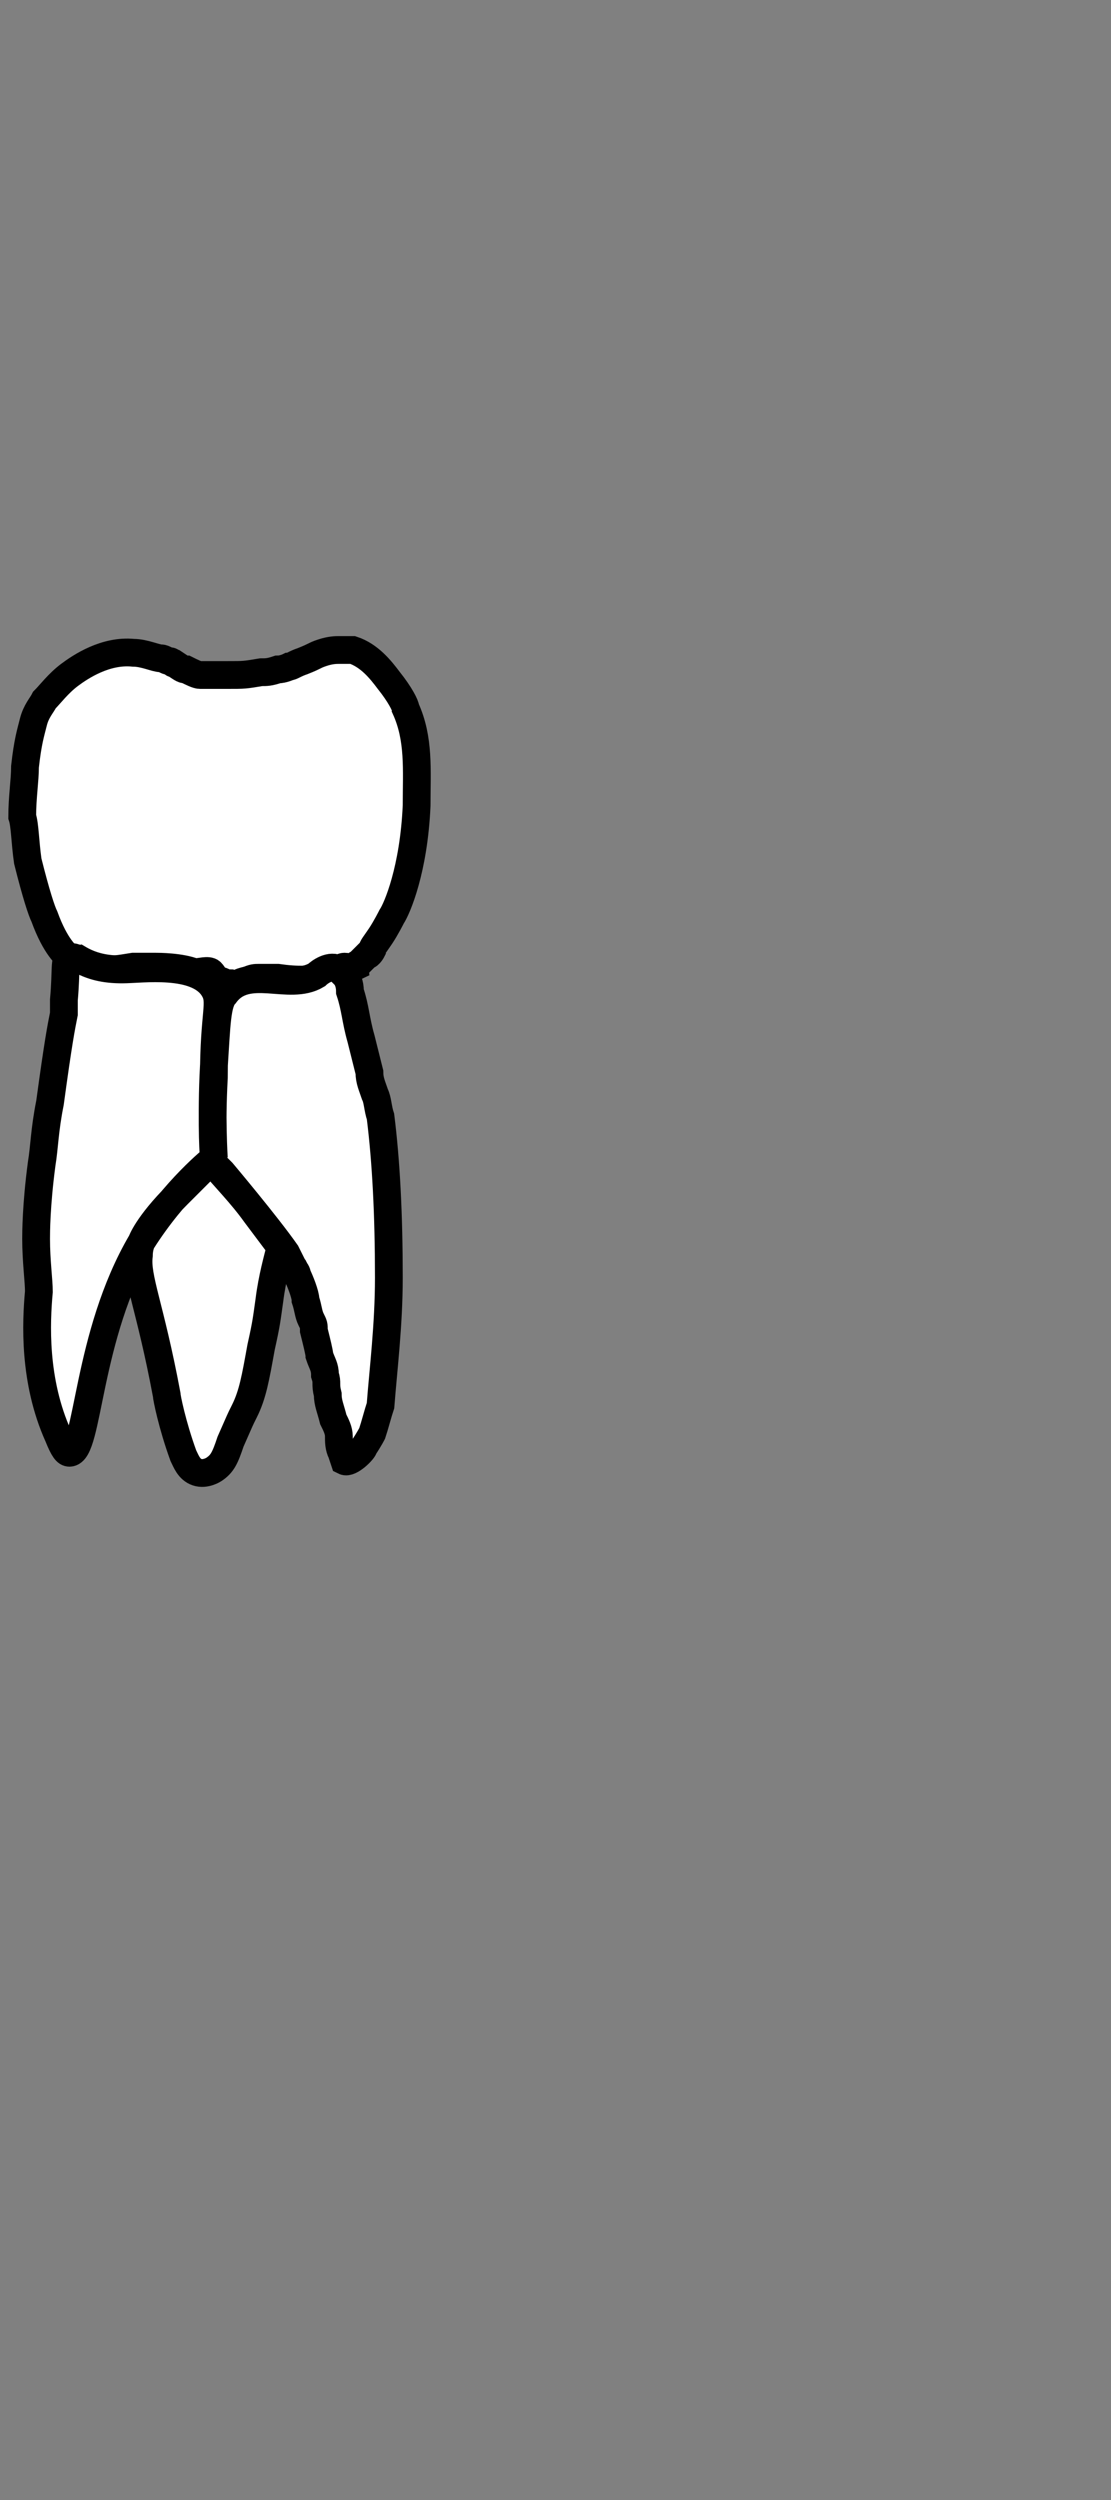 <?xml version="1.0" encoding="utf-8"?>
<!-- Generator: Adobe Illustrator 24.0.0, SVG Export Plug-In . SVG Version: 6.00 Build 0)  -->
<svg version="1.1" id="Layer_1" xmlns="http://www.w3.org/2000/svg" xmlns:xlink="http://www.w3.org/1999/xlink" x="0px" y="0px"
	 viewBox="0 0 40 90" style="enable-background:new 0 0 40 90;" xml:space="preserve">
<rect x="0" y="0" width="40" height="90" fill="#808080" stroke="none"/>
<style type="text/css">
	.st0{fill:#FFFFFF;stroke:#000000;stroke-miterlimit:10;}
</style>
<g>
	<path id="mat_1_" class="st0" d="M0.8,29.4c0-0.7,0.1-1.3,0.1-1.8C1,26.7,1.1,26.4,1.2,26c0.1-0.4,0.3-0.6,0.4-0.8
		c0.2-0.2,0.5-0.6,0.9-0.9c0.4-0.3,1.3-0.9,2.3-0.8c0.4,0,0.8,0.2,1,0.2c0.1,0,0.2,0.1,0.3,0.1c0.1,0,0.1,0.1,0.2,0.1
		c0.3,0.2,0.3,0.2,0.4,0.2c0.2,0.1,0.4,0.2,0.5,0.2c0,0,0.2,0,0.3,0c0.3,0,0.5,0,0.7,0c0.6,0,0.6,0,1.2-0.1c0.2,0,0.3,0,0.6-0.1
		c0.2,0,0.4-0.1,0.4-0.1c0.1,0,0.2-0.1,0.5-0.2c0.5-0.2,0.4-0.2,0.7-0.3c0.3-0.1,0.5-0.1,0.6-0.1c0,0,0.3,0,0.5,0
		c0.6,0.2,1,0.7,1.3,1.1c0.4,0.5,0.6,0.9,0.6,1c0.5,1.1,0.4,2.2,0.4,3.5c-0.1,2.3-0.7,3.7-0.9,4c0,0-0.2,0.4-0.4,0.7
		c-0.2,0.3-0.3,0.4-0.3,0.5c0,0-0.1,0.2-0.2,0.2c0,0-0.1,0.1-0.1,0.1s-0.1,0.1-0.2,0.2c0,0-0.1,0-0.1,0.1c-0.2,0.1-0.2,0-0.4,0
		c0,0-0.1,0-0.2,0.1c-0.1,0-0.2,0.2-0.4,0.2c-0.5,0.2-1.1,0.2-1.8,0.1c0,0-0.3,0-0.7,0c-0.1,0-0.2,0-0.4,0.1c-0.1,0-0.1,0.1-0.2,0.1
		c-0.2,0.1-0.4,0.1-0.5,0c-0.1,0-0.2-0.1-0.3-0.1c-0.2-0.1-0.2-0.2-0.3-0.3S7.2,35,7,35c-0.5-0.2-1.3-0.2-1.4-0.2
		c-0.2,0-0.5,0-0.8,0c-0.6,0.1-0.7,0.1-0.9,0.1c-0.4,0-0.7-0.1-0.9-0.2c-0.1,0-0.3-0.1-0.5-0.2C2.4,34.4,2,34.1,1.6,33
		c-0.1-0.2-0.3-0.8-0.6-2C0.9,30.3,0.9,29.7,0.8,29.4z"/>
	<path id="chan_1_" class="st0" d="M13.7,40.2c0.2,1.6,0.3,3.5,0.3,5.8c0,1.7-0.2,3.3-0.3,4.6c-0.1,0.3-0.2,0.7-0.3,1
		c0,0-0.1,0.2-0.3,0.5c0,0.1-0.5,0.6-0.7,0.5c0,0,0,0-0.1-0.3c-0.1-0.2-0.1-0.4-0.1-0.6c0-0.2-0.1-0.4-0.2-0.6
		c-0.1-0.4-0.2-0.6-0.2-0.9c-0.1-0.4,0-0.4-0.1-0.7c0-0.3-0.1-0.4-0.2-0.7c0-0.1-0.1-0.5-0.2-0.9c0-0.2,0-0.2-0.1-0.4
		s-0.1-0.4-0.2-0.7c0-0.2-0.2-0.7-0.3-0.9c0,0,0-0.1-0.1-0.2c0-0.1-0.1-0.1-0.1-0.2c0,0-0.1-0.2-0.2-0.4c-0.7-1-2.3-2.9-2.3-2.9
		c-0.1-0.1-0.2-0.2-0.4-0.4c0.5,0.6,1.1,1.2,1.6,1.9c0.3,0.4,0.6,0.8,0.9,1.2c-0.1,0.4-0.3,1.1-0.4,1.9c-0.1,0.7-0.1,0.8-0.3,1.7
		c-0.2,1.1-0.3,1.7-0.6,2.3c-0.2,0.4-0.1,0.2-0.5,1.1c-0.2,0.6-0.3,0.8-0.6,1c0,0-0.3,0.2-0.6,0.1c-0.3-0.1-0.4-0.4-0.5-0.6
		C6.2,51.3,6,50.3,6,50.2c-0.6-3.2-1.1-4.2-1-5c0-0.3,0.1-0.5,0.1-0.5s0.2-0.6,1.3-1.7l0,0l0,0c0.9-0.9,1.3-1.3,1.3-1.3
		c0,0-1.4,1.1-2.6,3c-2,3.4-1.9,7.6-2.6,7.6c-0.1,0-0.2-0.1-0.4-0.6c-0.9-2-0.8-4.1-0.7-5.2c0-0.4-0.1-1.1-0.1-1.9
		c0-0.2,0-1.2,0.2-2.7c0.1-0.6,0.1-1.2,0.3-2.2c0.3-2.2,0.4-2.7,0.5-3.2c0-0.2,0-0.3,0-0.5c0.1-1.1,0-1.5,0.2-1.5
		c0.1-0.1,0.2,0,0.3,0c0.5,0.3,1,0.4,1.6,0.4c0.7,0,2.7-0.3,3.3,0.7c0.3,0.5,0,0.8,0,3.2c-0.1,1.8,0,2.9,0,2.9s-0.1-1.5,0-3.3
		c0.1-1.5,0.1-2.3,0.4-2.6c0.8-1.1,2.3-0.1,3.3-0.7c0.1-0.1,0.5-0.4,0.8-0.2c0.1,0.1,0.2,0.2,0.2,0.2c0.1,0.1,0.2,0.3,0.2,0.6
		c0.2,0.6,0.2,1,0.4,1.7c0.1,0.4,0.2,0.8,0.3,1.2c0,0.3,0.1,0.5,0.2,0.8C13.6,39.6,13.6,39.9,13.7,40.2z"/>
</g>
</svg>
